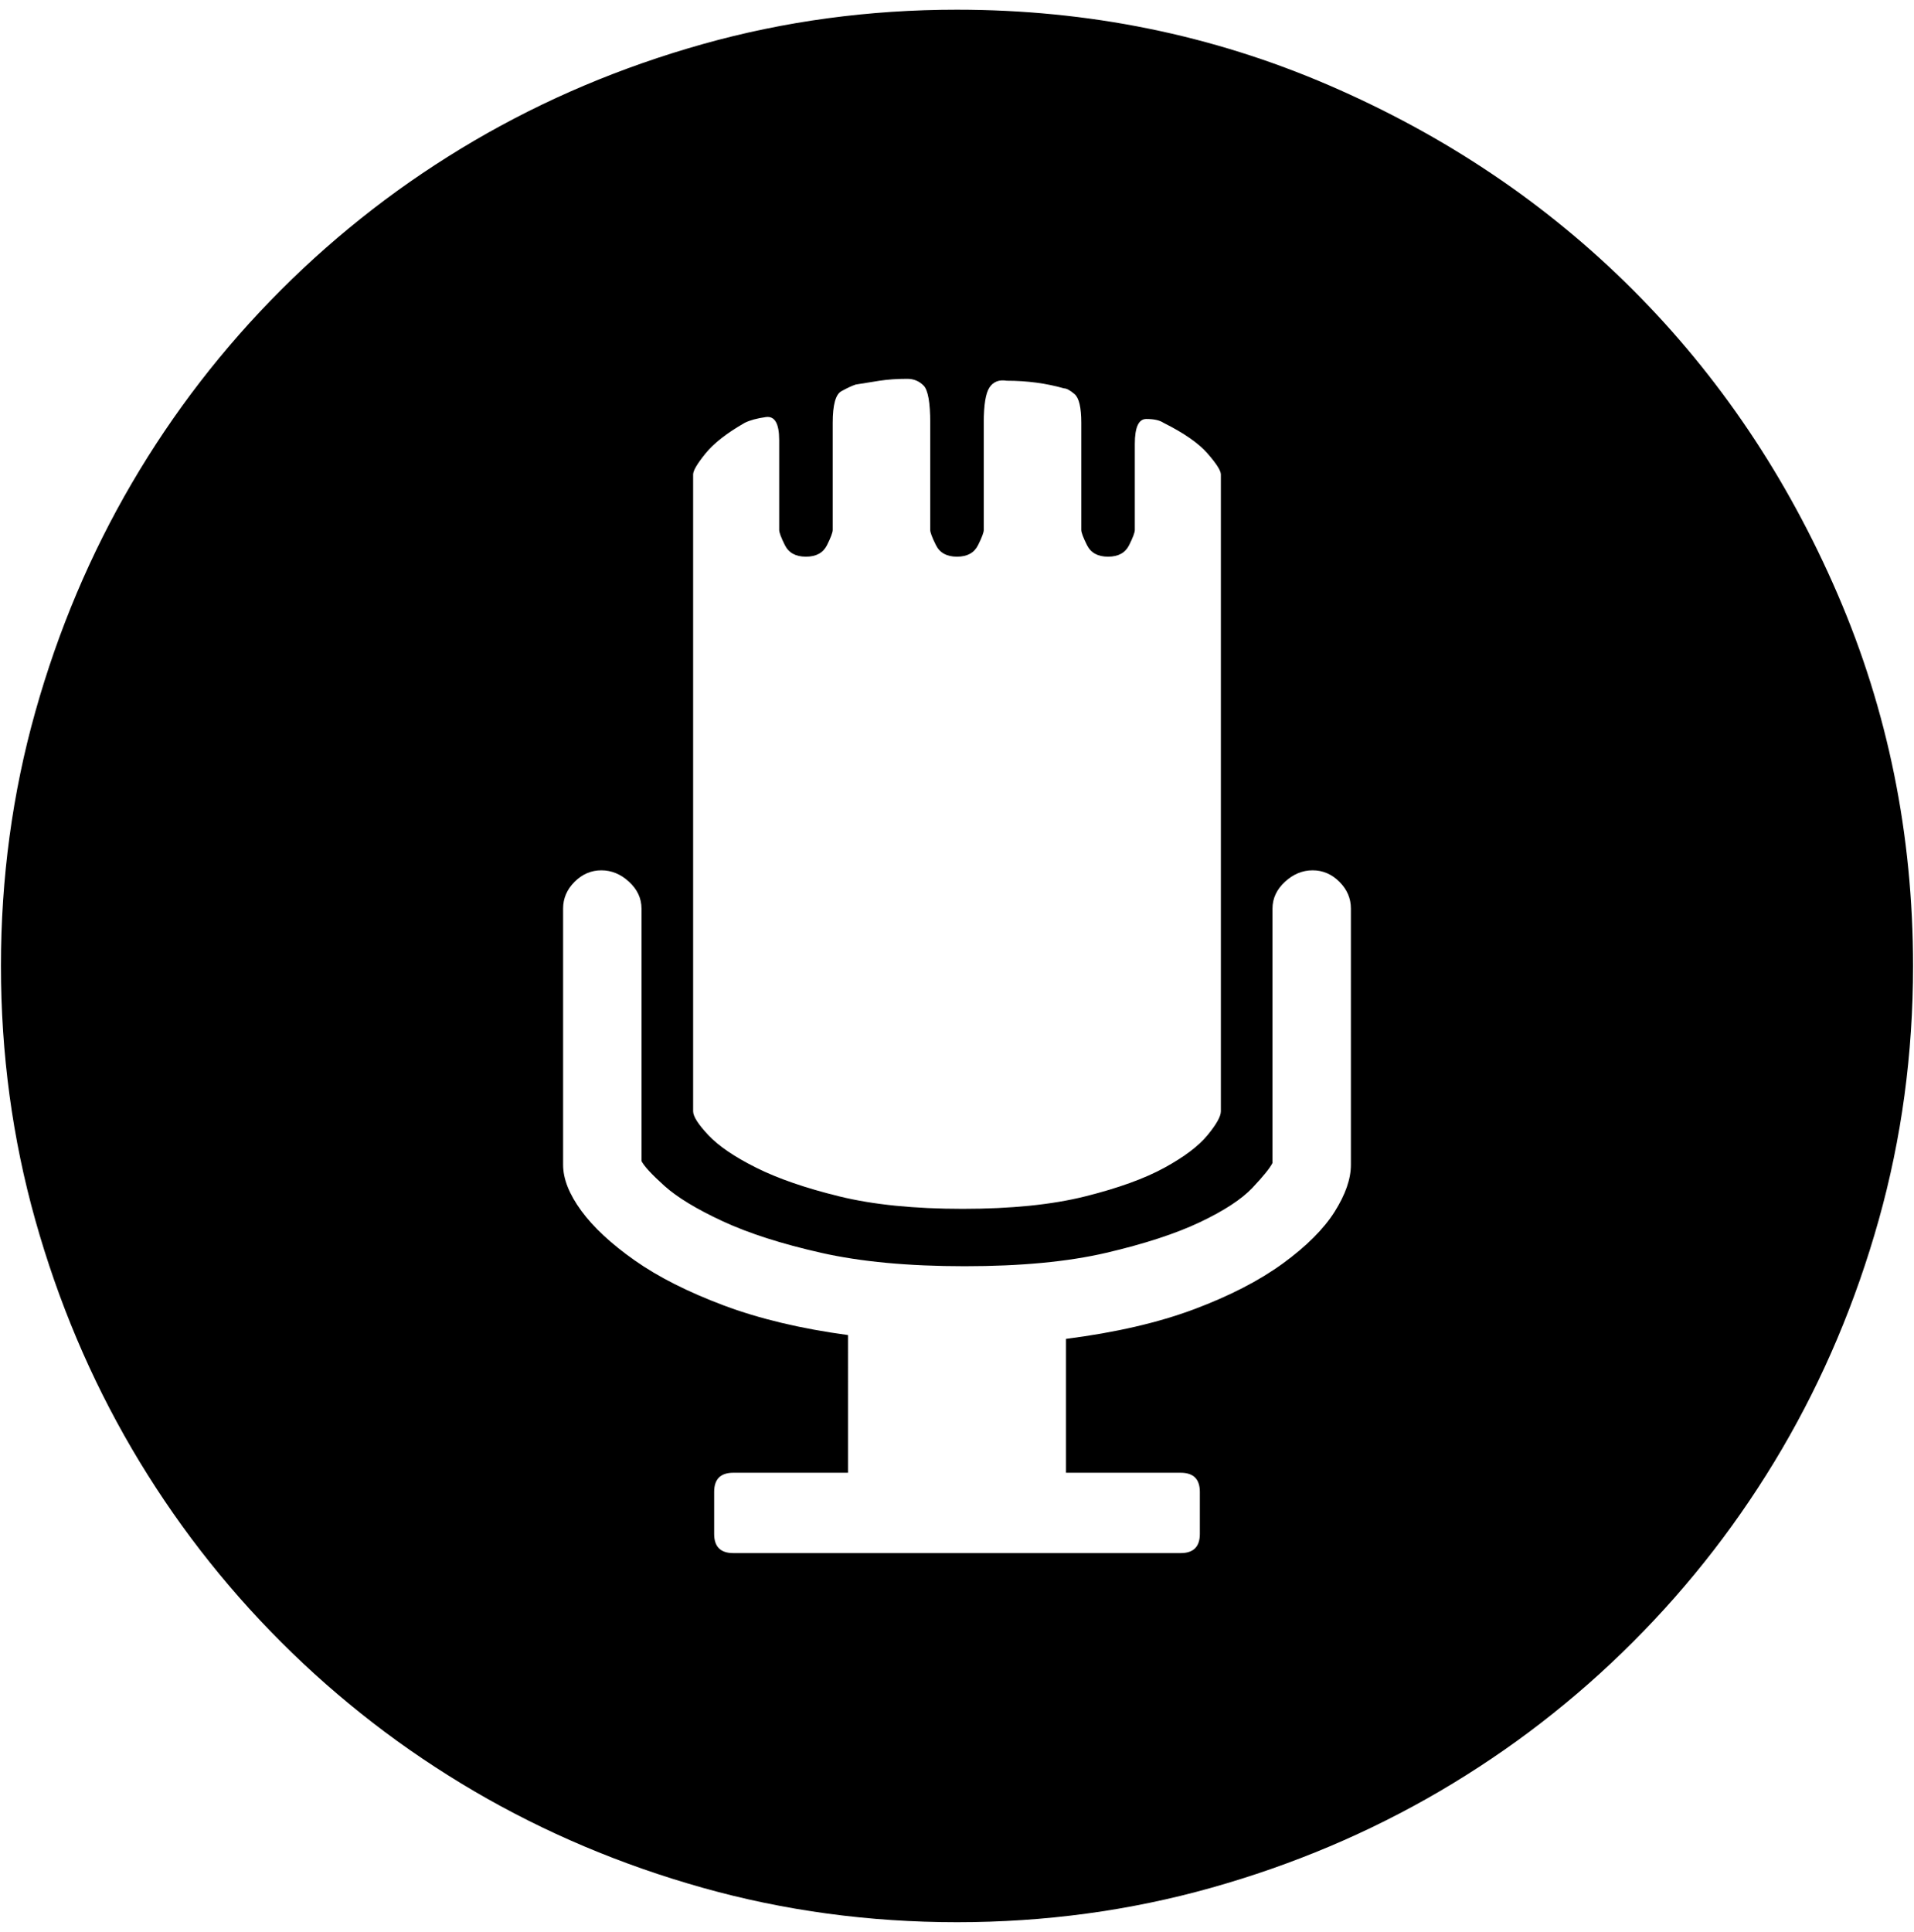 <?xml version="1.0" encoding="UTF-8" standalone="no"?>
<!-- Created with Inkscape (http://www.inkscape.org/) -->

<svg
   xmlns:dc="http://purl.org/dc/elements/1.1/"
   xmlns:cc="http://creativecommons.org/ns#"
   xmlns:rdf="http://www.w3.org/1999/02/22-rdf-syntax-ns#"
   xmlns:svg="http://www.w3.org/2000/svg"
   xmlns="http://www.w3.org/2000/svg"
   xmlns:sodipodi="http://sodipodi.sourceforge.net/DTD/sodipodi-0.dtd"
   xmlns:inkscape="http://www.inkscape.org/namespaces/inkscape"
   width="987.979"
   height="997.019"
   id="svg2"
   sodipodi:version="0.32"
   inkscape:version="0.48.3.1 r9886"
   sodipodi:docname="mic.svg"
   version="1.0"
   inkscape:output_extension="org.inkscape.output.svg.inkscape">
  <defs
     id="defs4" />
  <sodipodi:namedview
     id="base"
     pagecolor="#ffffff"
     bordercolor="#666666"
     borderopacity="1.0"
     inkscape:pageopacity="0.0"
     inkscape:pageshadow="2"
     inkscape:zoom="0.45254834"
     inkscape:cx="211.22733"
     inkscape:cy="242.38832"
     inkscape:document-units="px"
     inkscape:current-layer="layer1"
     inkscape:window-width="1487"
     inkscape:window-height="1021"
     inkscape:window-x="0"
     inkscape:window-y="28"
     showgrid="false"
     inkscape:window-maximized="0"
     fit-margin-top="0"
     fit-margin-left="0"
     fit-margin-right="0"
     fit-margin-bottom="0" />
  <g
     inkscape:label="Layer 1"
     inkscape:groupmode="layer"
     id="layer1"
     transform="translate(-374.218,422.783)">
    <g
       id="g5418"
       transform="matrix(0.987,0,0,-0.987,374.707,371.827)">
      <path
         id="path5420"
         d="m 706,330 c 0,5.333 -2,10 -6,14 -4,4 -8.667,6 -14,6 -5.344,0 -10.177,-2 -14.5,-6 -4.333,-4 -6.5,-8.667 -6.5,-14 V 197 c -1.333,-2.667 -4.833,-7 -10.5,-13 -5.667,-6 -14.833,-12 -27.5,-18 -12.667,-6 -29,-11.333 -49,-16 -20,-4.667 -44.667,-7 -74,-7 -29.333,0 -54.333,2.333 -75,7 -20.667,4.667 -37.834,10.167 -51.5,16.5 -13.668,6.333 -23.835,12.5 -30.5,18.5 -6.667,6 -10.667,10.333 -12,13 v 132 c 0,5.333 -2.167,10 -6.5,14 -4.333,4 -9.167,6 -14.5,6 -5.333,0 -10,-2 -14,-6 -4,-4 -6,-8.667 -6,-14 V 196 c 0,-7.333 3.167,-15.333 9.5,-24 6.335,-8.667 15.668,-17.333 28,-26 12.333,-8.667 27.833,-16.5 46.5,-23.5 18.667,-7 40.333,-12.167 65,-15.5 V 35 h -60 c -6.667,0 -10,-3.333 -10,-10 V 3 c 0,-6.667 3.333,-10 10,-10 h 234 c 6.667,0 10,3.333 10,10 v 22 c 0,6.667 -3.333,10 -10,10 h -60 v 70 c 26,3.333 48.333,8.5 67,15.5 18.667,7 34.167,15 46.5,24 12.333,9 21.333,18 27,27 5.667,9 8.5,17.167 8.5,24.5 V 330 z M 362,224 c 0,-2.667 2.667,-6.833 8,-12.5 5.335,-5.667 13.668,-11.333 25,-17 11.333,-5.667 25.833,-10.667 43.5,-15 17.667,-4.333 39.167,-6.5 64.5,-6.5 25.333,0 46.667,2.167 64,6.5 17.333,4.333 31.167,9.333 41.5,15 10.333,5.667 17.833,11.334 22.5,17 4.667,5.667 7,9.834 7,12.5 v 94 85 154 c 0,2 -2.333,5.667 -7,11 -4.667,5.333 -12.333,10.667 -23,16 -2,1.333 -5,2 -9,2 -4,0 -6,-4.333 -6,-13 v -45 c 0,-1.333 -1,-4 -3,-8 -2,-4 -5.667,-6 -11,-6 -5.333,0 -9,2 -11,6 -2,4 -3,6.667 -3,8 v 56 c 0,8 -1.167,13 -3.5,15 -2.35,2 -4.184,3 -5.5,3 -4.667,1.333 -9.5,2.333 -14.5,3 -5,0.667 -10.167,1 -15.5,1 -4,0.667 -7,-0.5 -9,-3.5 -2,-3 -3,-9.167 -3,-18.5 v -56 c 0,-1.333 -1,-4 -3,-8 -2,-4 -5.667,-6 -11,-6 -5.333,0 -9,2 -11,6 -2,4 -3,6.667 -3,8 v 56 c 0,10.667 -1.167,17.167 -3.5,19.5 -2.333,2.333 -5.167,3.5 -8.5,3.5 -5.333,0 -10.167,-0.333 -14.5,-1 -4.333,-0.667 -8.5,-1.333 -12.5,-2 -2,-0.667 -4.5,-1.833 -7.5,-3.5 -3,-1.667 -4.5,-7.167 -4.5,-16.5 v -56 c 0,-1.333 -1,-4 -3,-8 -2,-4 -5.667,-6 -11,-6 -5.333,0 -9,2 -11,6 -2,4 -3,6.667 -3,8 v 47 c 0,8.667 -2.333,12.667 -7,12 -4.67,-0.667 -8.336,-1.667 -11,-3 -9.333,-5.334 -16.167,-10.667 -20.5,-16 -4.333,-5.333 -6.5,-9 -6.5,-11 V 403 318 224 z m 138,576 c 68.667,0 133.5,-13.167 194.5,-39.5 61,-26.333 114,-62 159,-107 45,-45 80.667,-98 107,-159 26.333,-61 39.5,-125.833 39.5,-194.5 0,-46 -6,-90.333 -18,-133 -12,-42.667 -28.833,-82.5 -50.5,-119.5 -21.667,-37 -47.667,-70.667 -78,-101 -30.333,-30.333 -64,-56.333 -101,-78 -37,-21.667 -76.833,-38.5 -119.5,-50.5 -42.667,-12 -87,-18 -133,-18 -46,0 -90.333,6 -133,18 -42.667,12 -82.5,28.833 -119.5,50.5 -37,21.667 -70.667,47.667 -101,78 -30.333,30.333 -56.333,64 -78,101 C 46.833,84.5 30,124.333 18,167 6,209.667 0,254 0,300 c 0,46 6,90.333 18,133 12,42.667 28.833,82.5 50.5,119.5 21.667,37 47.667,70.667 78,101 30.333,30.333 64,56.333 101,78 37,21.667 76.833,38.5 119.5,50.5 42.667,12 87,18 133,18 z"
         inkscape:connector-curvature="0"
         style="fill:currentColor" />
    </g>
  </g>
</svg>

